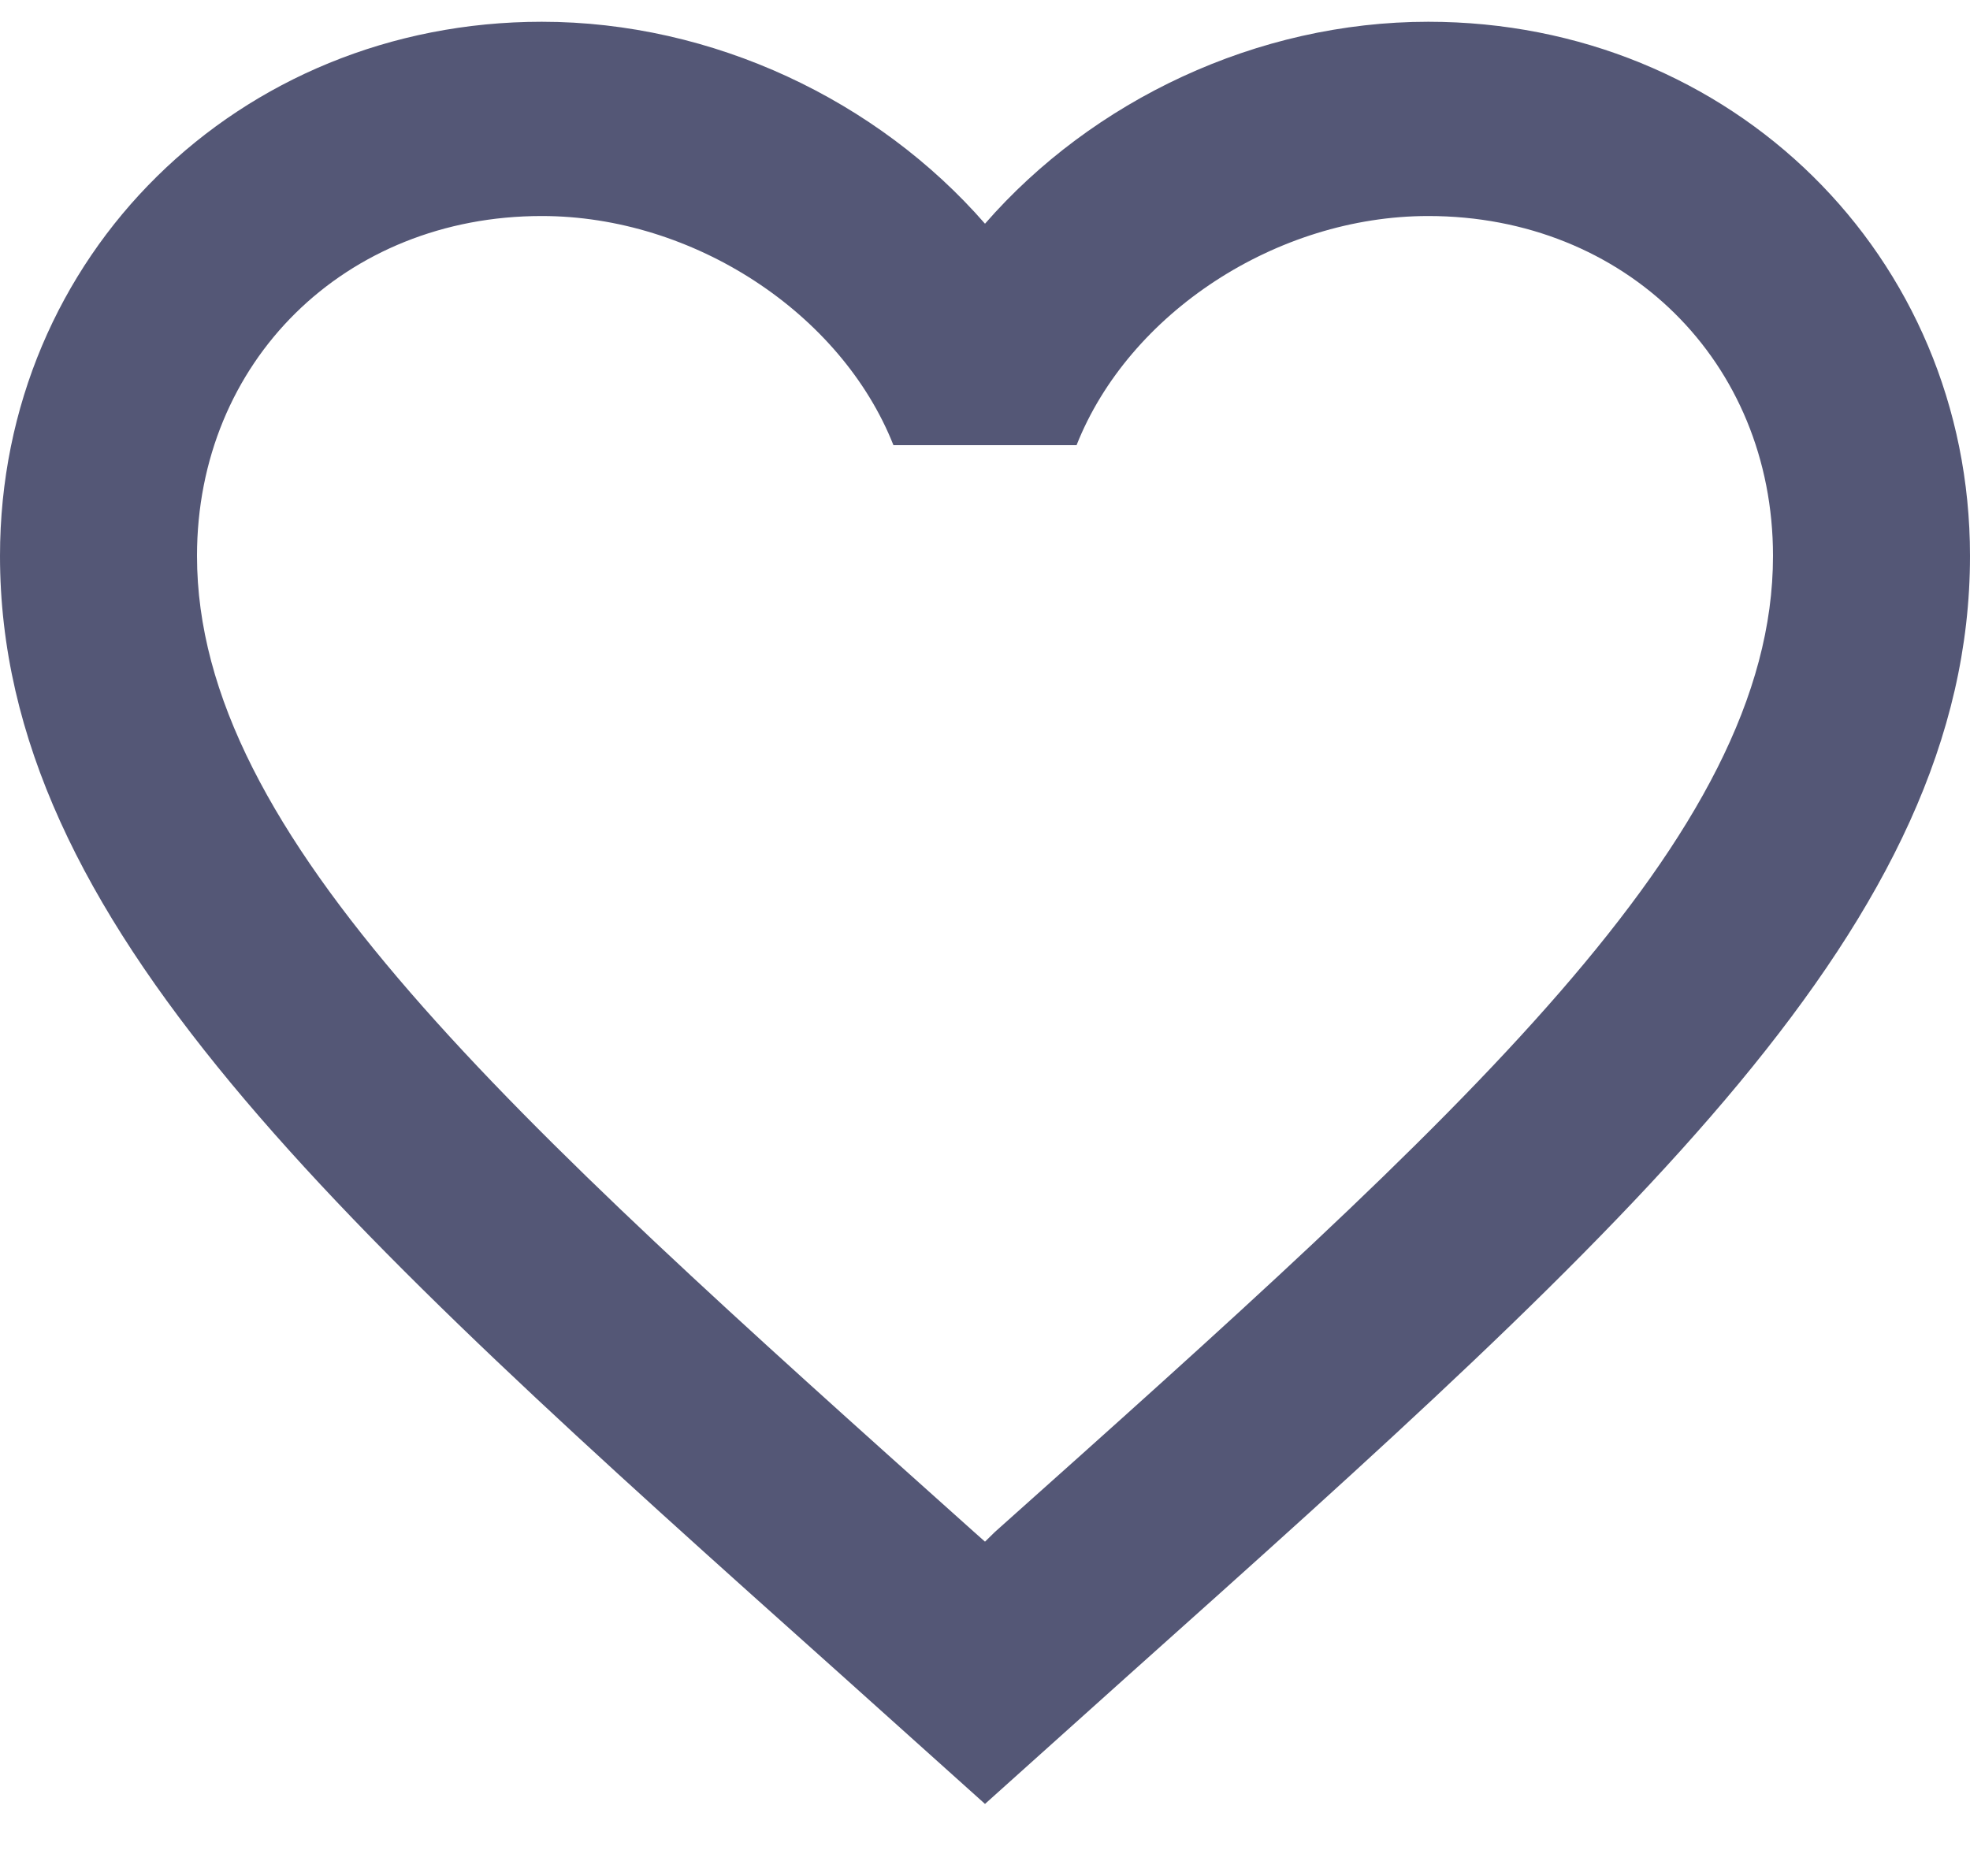 <svg width="21" height="20" viewBox="0 0 21 20" fill="none" xmlns="http://www.w3.org/2000/svg">
<path d="M10.605 16.333L10.5 16.436L10.384 16.333C5.397 11.87 2.1 8.919 2.1 5.927C2.1 3.856 3.675 2.303 5.775 2.303C7.392 2.303 8.967 3.338 9.524 4.746H11.476C12.033 3.338 13.608 2.303 15.225 2.303C17.325 2.303 18.9 3.856 18.9 5.927C18.9 8.919 15.603 11.87 10.605 16.333ZM15.225 0.232C13.398 0.232 11.645 1.071 10.5 2.385C9.355 1.071 7.602 0.232 5.775 0.232C2.541 0.232 0 2.727 0 5.927C0 9.83 3.57 13.03 8.977 17.865L10.5 19.232L12.023 17.865C17.43 13.03 21 9.83 21 5.927C21 2.727 18.459 0.232 15.225 0.232Z" fill="#545776"/>
</svg>
